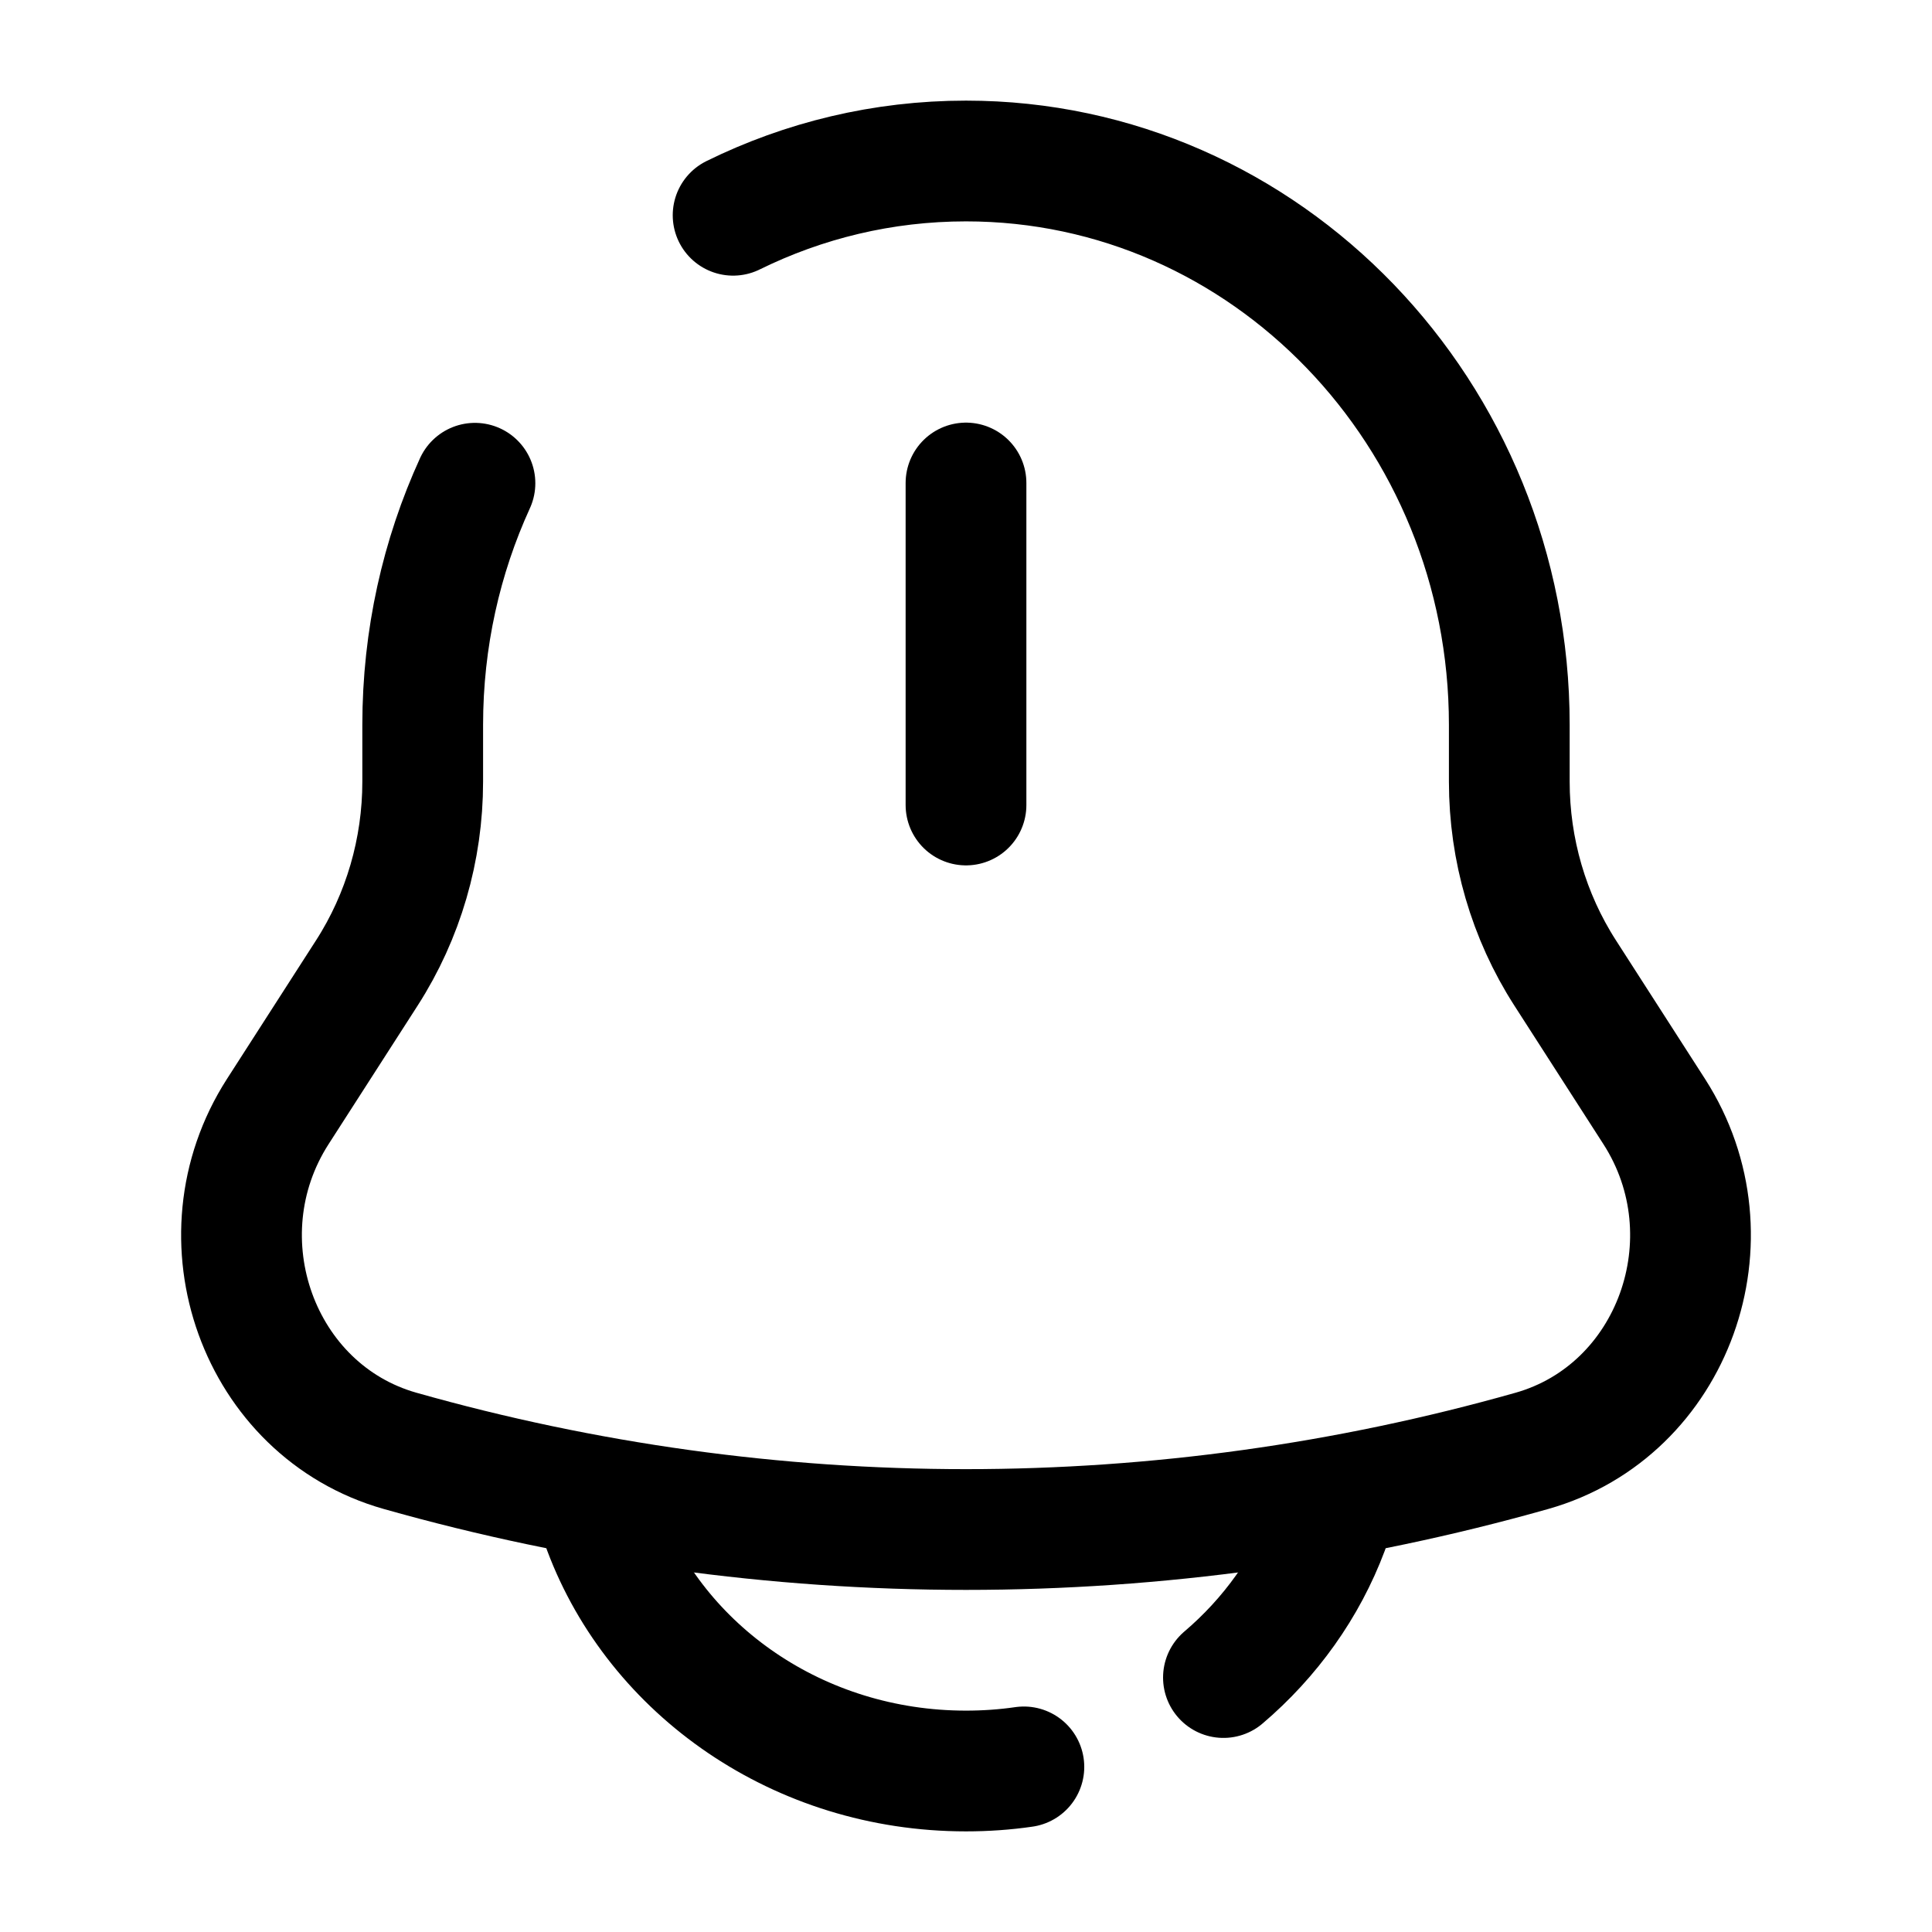 <svg width="24" height="24" viewBox="0 0 24 24" fill="none" xmlns="http://www.w3.org/2000/svg"><g id="Broken / Notifications / Bell Bing"><path id="Vector" d="M12 6V10" stroke="currentColor" stroke-width="1.5" stroke-linecap="round"/><path id="Vector_2" d="M7.5 19C8.155 20.748 9.922 22 12 22C12.245 22 12.485 21.983 12.719 21.949M16.5 19C16.233 19.713 15.781 20.343 15.198 20.839" stroke="currentColor" stroke-width="1.5" stroke-linecap="round"/><path id="Vector_3" d="M9.107 2.674C9.984 2.242 10.965 2 12 2C15.727 2 18.749 5.136 18.749 9.005V9.71C18.749 10.555 18.99 11.382 19.442 12.085L20.55 13.809C21.561 15.384 20.789 17.525 19.03 18.023C14.427 19.326 9.573 19.326 4.97 18.023C3.211 17.525 2.439 15.384 3.45 13.809L4.558 12.085C5.01 11.382 5.251 10.555 5.251 9.71V9.005C5.251 7.931 5.484 6.913 5.9 6.003" stroke="currentColor" stroke-width="1.5" stroke-linecap="round"/></g></svg>